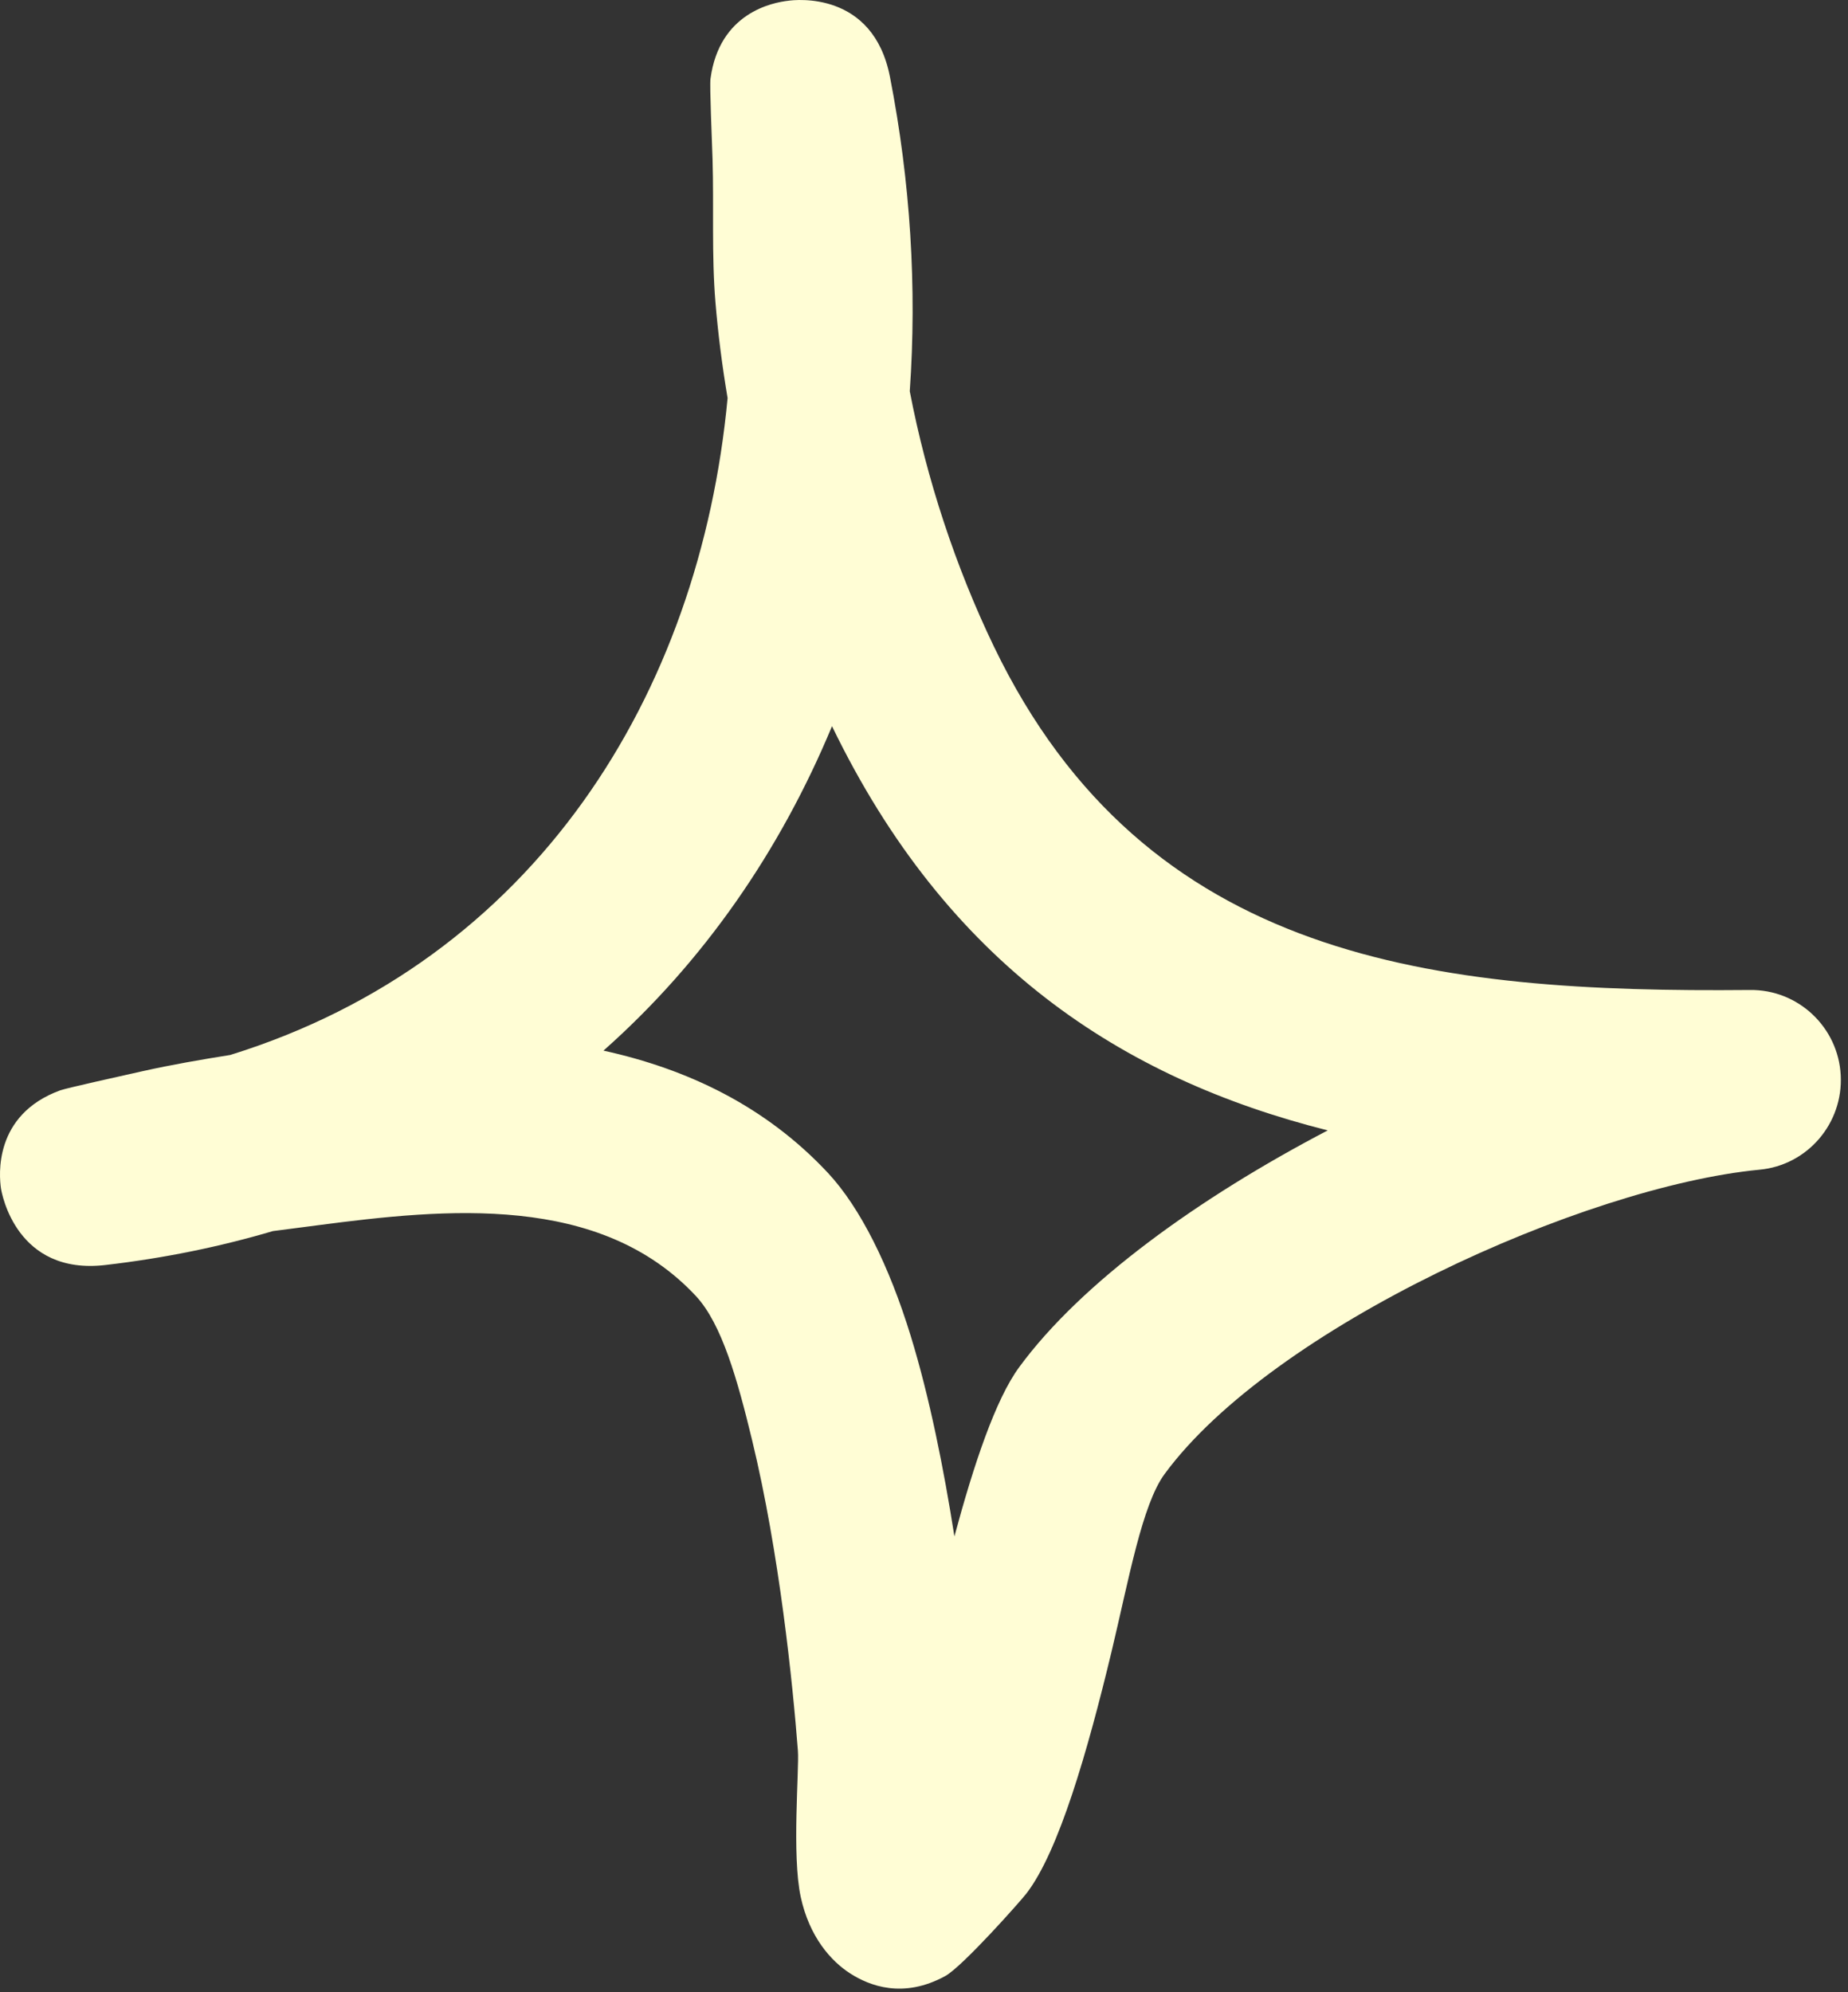 <svg width="64" height="69" viewBox="0 0 64 69" fill="none" xmlns="http://www.w3.org/2000/svg">
<rect x="0" y="0" width="64" height="69" fill="#333333" stroke="none"/>
<path fill-rule="evenodd" clip-rule="evenodd" d="M25.198 13.788C25.011 12.676 24.869 11.576 24.778 10.476C24.641 8.826 24.726 7.163 24.677 5.513C24.656 4.813 24.572 2.988 24.606 2.726C24.912 0.438 26.758 0.088 27.298 0.026C27.559 -0.012 30.242 -0.312 30.821 2.663C31.531 6.301 31.758 9.963 31.507 13.551C32.093 16.601 33.096 19.638 34.419 22.388C39.687 33.326 49.724 34.388 60.599 34.288C62.272 34.263 63.661 35.576 63.748 37.238C63.836 38.913 62.591 40.363 60.926 40.513C54.847 41.101 44.062 45.976 40.333 51.051C39.553 52.113 39.099 54.676 38.499 57.188C37.662 60.676 36.666 64.126 35.55 65.576C35.382 65.801 33.346 68.101 32.738 68.438C31.278 69.238 30.11 68.776 29.446 68.351C28.782 67.926 28.031 67.088 27.731 65.701C27.417 64.251 27.682 61.276 27.633 60.638C27.456 58.326 26.993 53.788 26.049 49.888C25.541 47.788 24.998 45.851 24.101 44.888C20.778 41.326 15.466 41.851 10.992 42.438C10.478 42.501 9.964 42.576 9.452 42.638C7.631 43.176 5.697 43.576 3.653 43.813C0.567 44.176 0.059 41.338 0.032 41.151C-0.026 40.738 -0.239 38.613 2.087 37.763C2.341 37.676 4.213 37.263 4.934 37.101C5.939 36.876 6.956 36.701 7.976 36.538C18.512 33.263 24.235 24.063 25.198 13.788ZM28.814 25.151C32.792 33.376 38.828 37.351 45.983 39.151H45.982C41.514 41.488 37.451 44.413 35.297 47.351C34.479 48.463 33.73 50.701 33.053 53.213C32.687 50.876 32.192 48.388 31.538 46.263C30.794 43.838 29.793 41.826 28.676 40.626C26.518 38.313 23.811 37.026 20.899 36.388C24.384 33.301 27.027 29.451 28.814 25.151Z" fill="#FFFDD5"/>
</svg>
